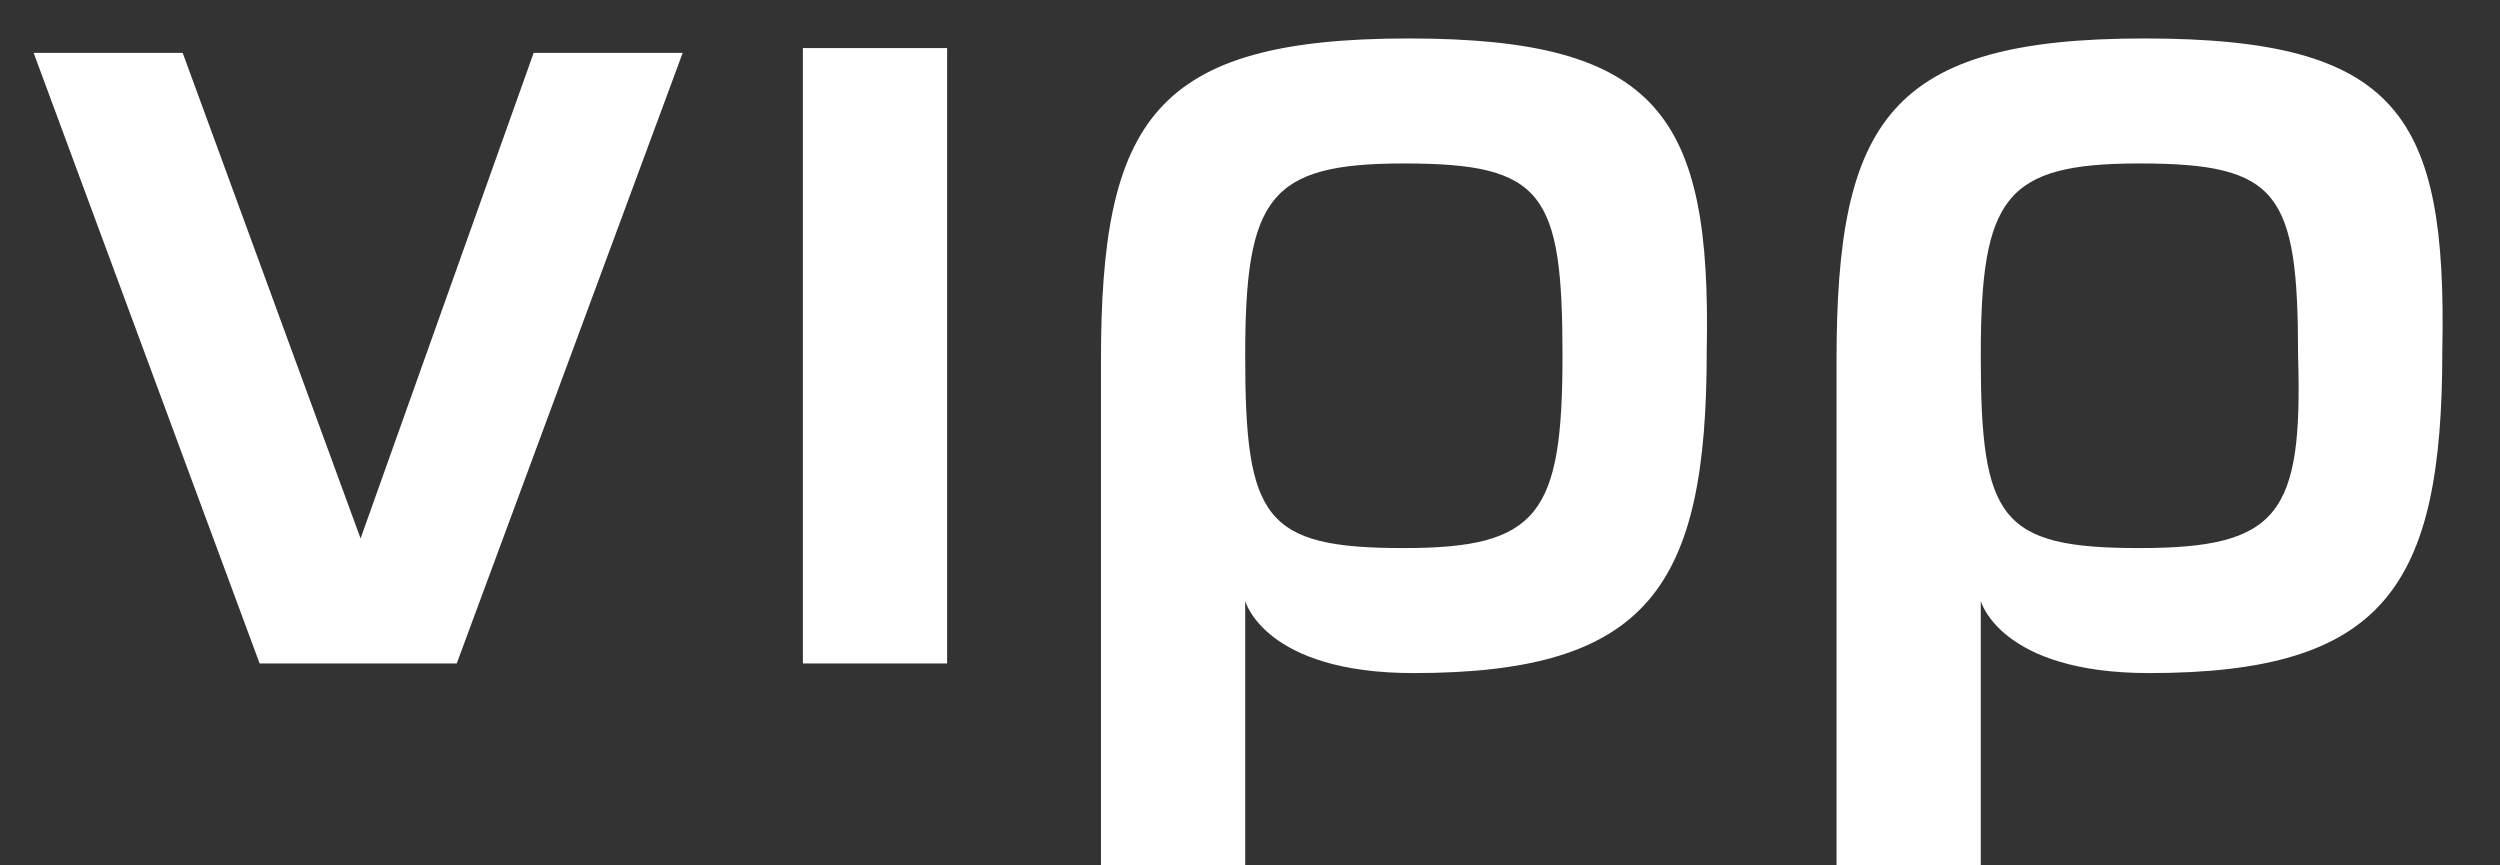 <?xml version="1.0" encoding="utf-8"?>
<!-- Generator: Adobe Illustrator 21.1.0, SVG Export Plug-In . SVG Version: 6.00 Build 0)  -->
<svg version="1.1" id="Layer_1"
	xmlns="http://www.w3.org/2000/svg"
	xmlns:xlink="http://www.w3.org/1999/xlink" x="0px" y="0px" viewBox="0 0 52 18" style="enable-background:new 0 0 52 18;" xml:space="preserve">
	<rect x="0" y="0" width="52" height="18" fill="#333333" stroke="none"/>
	<style type="text/css">
	.st0{fill:#FFFFFF;}
	</style>
	<polygon class="st0" points="7.5,11.2 7.5,11.2 3.8,1.1 0.7,1.1 5.4,13.8 9.5,13.8 14.2,1.1 11.1,1.1 "/>
	<rect x="16.7" y="1" class="st0" width="3" height="12.8"/>
	<path class="st0" d="M29.3,0.8c-5.3,0-6.4,1.7-6.4,6.7V18h3v-5.5h0c0,0,0.4,1.5,3.5,1.5c4.9,0,6.1-1.8,6.1-6.7
	C35.6,2.4,34.5,0.8,29.3,0.8 M29.2,11.4c-2.9,0-3.3-0.6-3.3-4c0-3.3,0.5-4,3.3-4c2.9,0,3.3,0.6,3.3,4C32.5,10.7,32,11.4,29.2,11.4" />
	<path class="st0" d="M44.6,0.8c-5.3,0-6.4,1.7-6.4,6.7V18h3v-5.5h0c0,0,0.4,1.5,3.5,1.5c4.9,0,6.1-1.8,6.1-6.7
	C50.9,2.4,49.9,0.8,44.6,0.8 M44.5,11.4c-2.9,0-3.3-0.6-3.3-4c0-3.3,0.5-4,3.3-4c2.9,0,3.3,0.6,3.3,4C47.9,10.7,47.4,11.4,44.5,11.4
	"/>
</svg>
